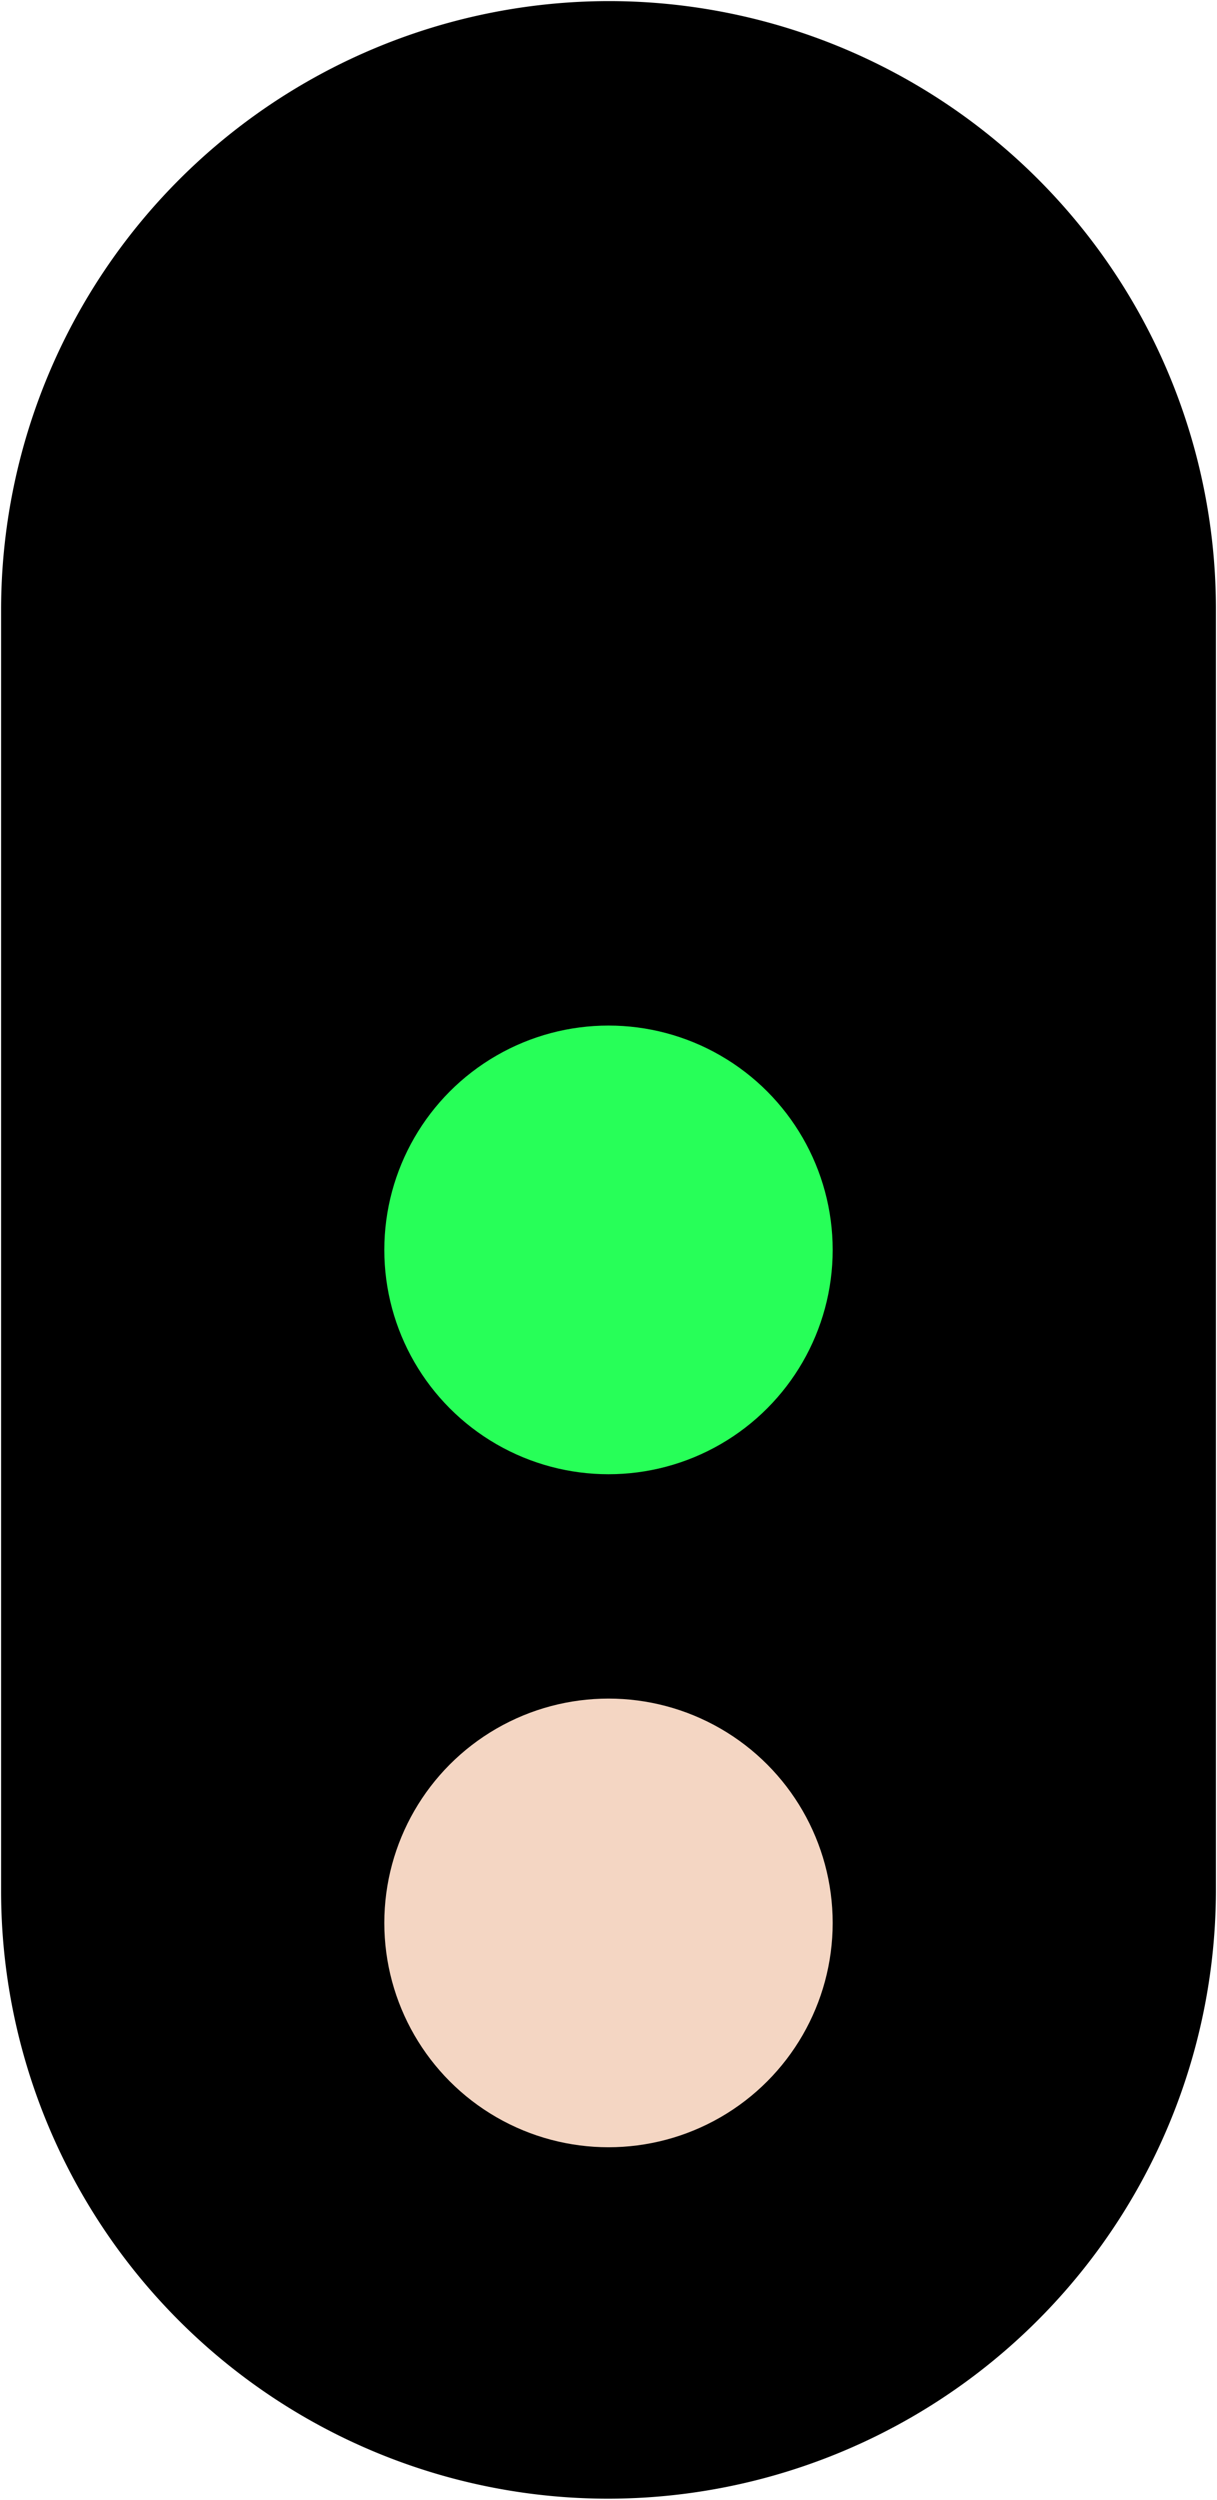 <?xml version="1.0" encoding="UTF-8" standalone="no"?>
<!-- Created with Inkscape (http://www.inkscape.org/) -->

<svg
   width="190mm"
   height="390mm"
   viewBox="0 0 190 390"
   version="1.1"
   id="svg1"
   inkscape:version="1.3.2 (091e20ef0f, 2023-11-25, custom)"
   sodipodi:docname="sp2.svg"
   xmlns:inkscape="http://www.inkscape.org/namespaces/inkscape"
   xmlns:sodipodi="http://sodipodi.sourceforge.net/DTD/sodipodi-0.dtd"
   xmlns="http://www.w3.org/2000/svg"
   xmlns:svg="http://www.w3.org/2000/svg">
  <sodipodi:namedview
     id="namedview1"
     pagecolor="#ffffff"
     bordercolor="#000000"
     borderopacity="0.25"
     inkscape:showpageshadow="2"
     inkscape:pageopacity="0.0"
     inkscape:pagecheckerboard="false"
     inkscape:deskcolor="#d1d1d1"
     inkscape:document-units="mm"
     showguides="false"
     inkscape:zoom="0.76036499"
     inkscape:cx="536.58441"
     inkscape:cy="600.36957"
     inkscape:window-width="1707"
     inkscape:window-height="987"
     inkscape:window-x="0"
     inkscape:window-y="0"
     inkscape:window-maximized="1"
     inkscape:current-layer="layer1" />
  <defs
     id="defs1">
    <inkscape:path-effect
       effect="fillet_chamfer"
       id="path-effect5"
       is_visible="true"
       lpeversion="1"
       nodesatellites_param="F,0,0,1,0,95,0,1 @ F,0,0,1,0,95,0,1 @ F,0,0,1,0,95,0,1 @ F,0,0,1,0,95,0,1"
       radius="0"
       unit="px"
       method="auto"
       mode="F"
       chamfer_steps="1"
       flexible="false"
       use_knot_distance="true"
       apply_no_radius="true"
       apply_with_radius="true"
       only_selected="false"
       hide_knots="false" />
  </defs>
  <g
     inkscape:label="Layer 1"
     inkscape:groupmode="layer"
     id="layer1">
    <path
       style="fill:#000000;fill-opacity:1;stroke:none;stroke-width:0.341"
       id="rect1"
       width="189.659"
       height="389.659"
       x="0.17"
       y="0.17"
       inkscape:path-effect="#path-effect5"
       sodipodi:type="rect"
       d="M 95.17,0.17 A 94.83,94.83 45.103 0 1 189.83,95.17 V 294.83 a 95,95 135 0 1 -95,95 94.83,94.83 45.103 0 1 -94.659,-95 V 95.17 A 95,95 135 0 1 95.17,0.17 Z" />
    <circle
       style="fill:#27ff58;fill-opacity:1;stroke-width:0.185"
       id="path3-61"
       cx="95"
       cy="195"
       r="35"
       inkscape:label="path3-61" />
    <circle
       style="fill:none;fill-opacity:1;stroke-width:0.185"
       id="path3-6"
       cx="95"
       cy="90"
       r="35" />
    <circle
       style="fill:#f4d6c3;fill-opacity:1;stroke-width:0.185"
       id="path3-6-5"
       cx="95"
       cy="300"
       r="35" />
  </g>
</svg>
